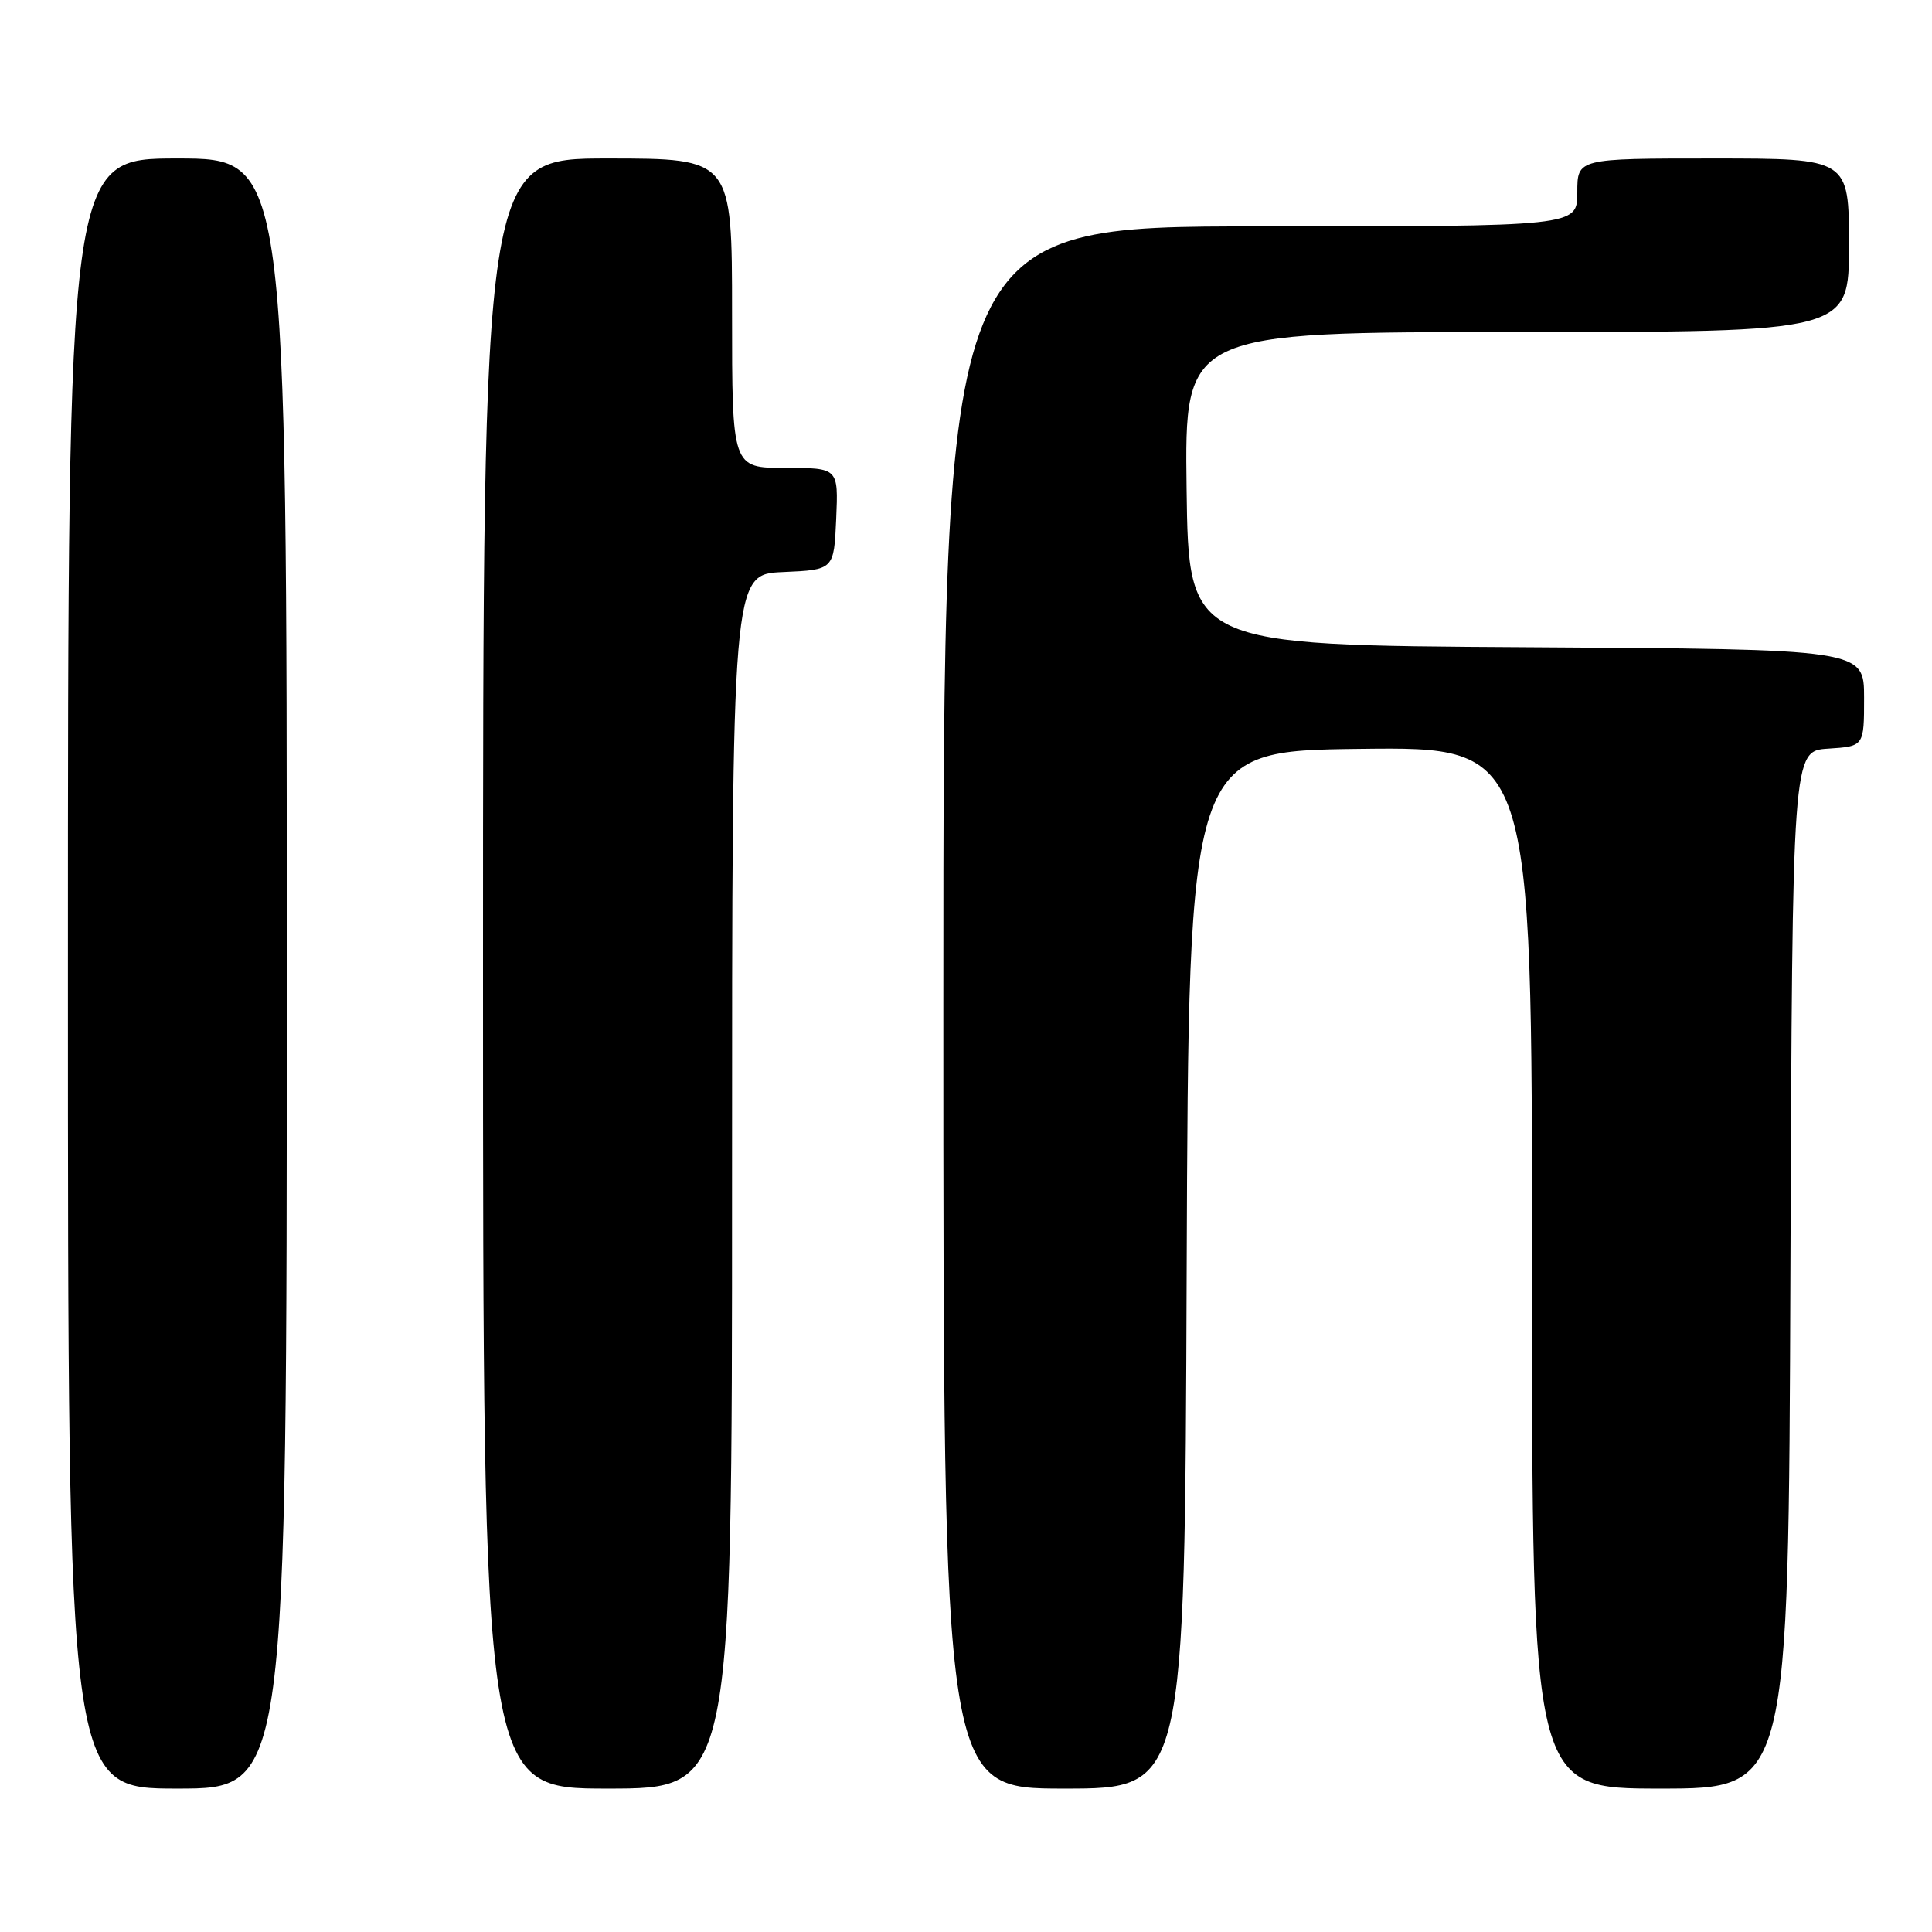 <?xml version="1.0" encoding="UTF-8" standalone="no"?>
<!DOCTYPE svg PUBLIC "-//W3C//DTD SVG 1.1//EN" "http://www.w3.org/Graphics/SVG/1.1/DTD/svg11.dtd" >
<svg xmlns="http://www.w3.org/2000/svg" xmlns:xlink="http://www.w3.org/1999/xlink" version="1.1" viewBox="0 0 256 256">
 <g >
 <path fill="currentColor"
d=" M 38.00 129.00 C 38.00 21.00 38.00 21.00 23.50 21.00 C 9.00 21.00 9.00 21.00 9.00 129.00 C 9.00 237.00 9.00 237.00 23.50 237.00 C 38.00 237.00 38.00 237.00 38.00 129.00 Z  M 97.00 156.55 C 97.00 76.09 97.00 76.09 103.75 75.80 C 110.50 75.50 110.50 75.50 110.80 68.75 C 111.09 62.00 111.09 62.00 104.05 62.00 C 97.00 62.00 97.00 62.00 97.00 41.50 C 97.00 21.00 97.00 21.00 80.50 21.00 C 64.00 21.00 64.00 21.00 64.00 129.00 C 64.00 237.00 64.00 237.00 80.50 237.00 C 97.00 237.00 97.00 237.00 97.00 156.55 Z  M 157.24 168.25 C 157.50 99.50 157.50 99.50 180.25 99.23 C 203.00 98.96 203.00 98.96 203.00 167.98 C 203.00 237.00 203.00 237.00 219.99 237.00 C 236.99 237.00 236.99 237.00 237.24 168.25 C 237.50 99.50 237.50 99.50 242.25 99.20 C 247.00 98.89 247.00 98.89 247.00 92.46 C 247.00 86.02 247.00 86.02 202.25 85.76 C 157.50 85.50 157.50 85.50 157.23 64.75 C 156.96 44.00 156.96 44.00 200.98 44.00 C 245.00 44.00 245.00 44.00 245.00 32.50 C 245.00 21.00 245.00 21.00 227.00 21.00 C 209.00 21.00 209.00 21.00 209.00 25.50 C 209.00 30.00 209.00 30.00 167.00 30.00 C 125.00 30.00 125.00 30.00 125.00 133.50 C 125.00 237.00 125.00 237.00 140.99 237.00 C 156.99 237.00 156.99 237.00 157.24 168.25 Z "/>
</g>
</svg>
